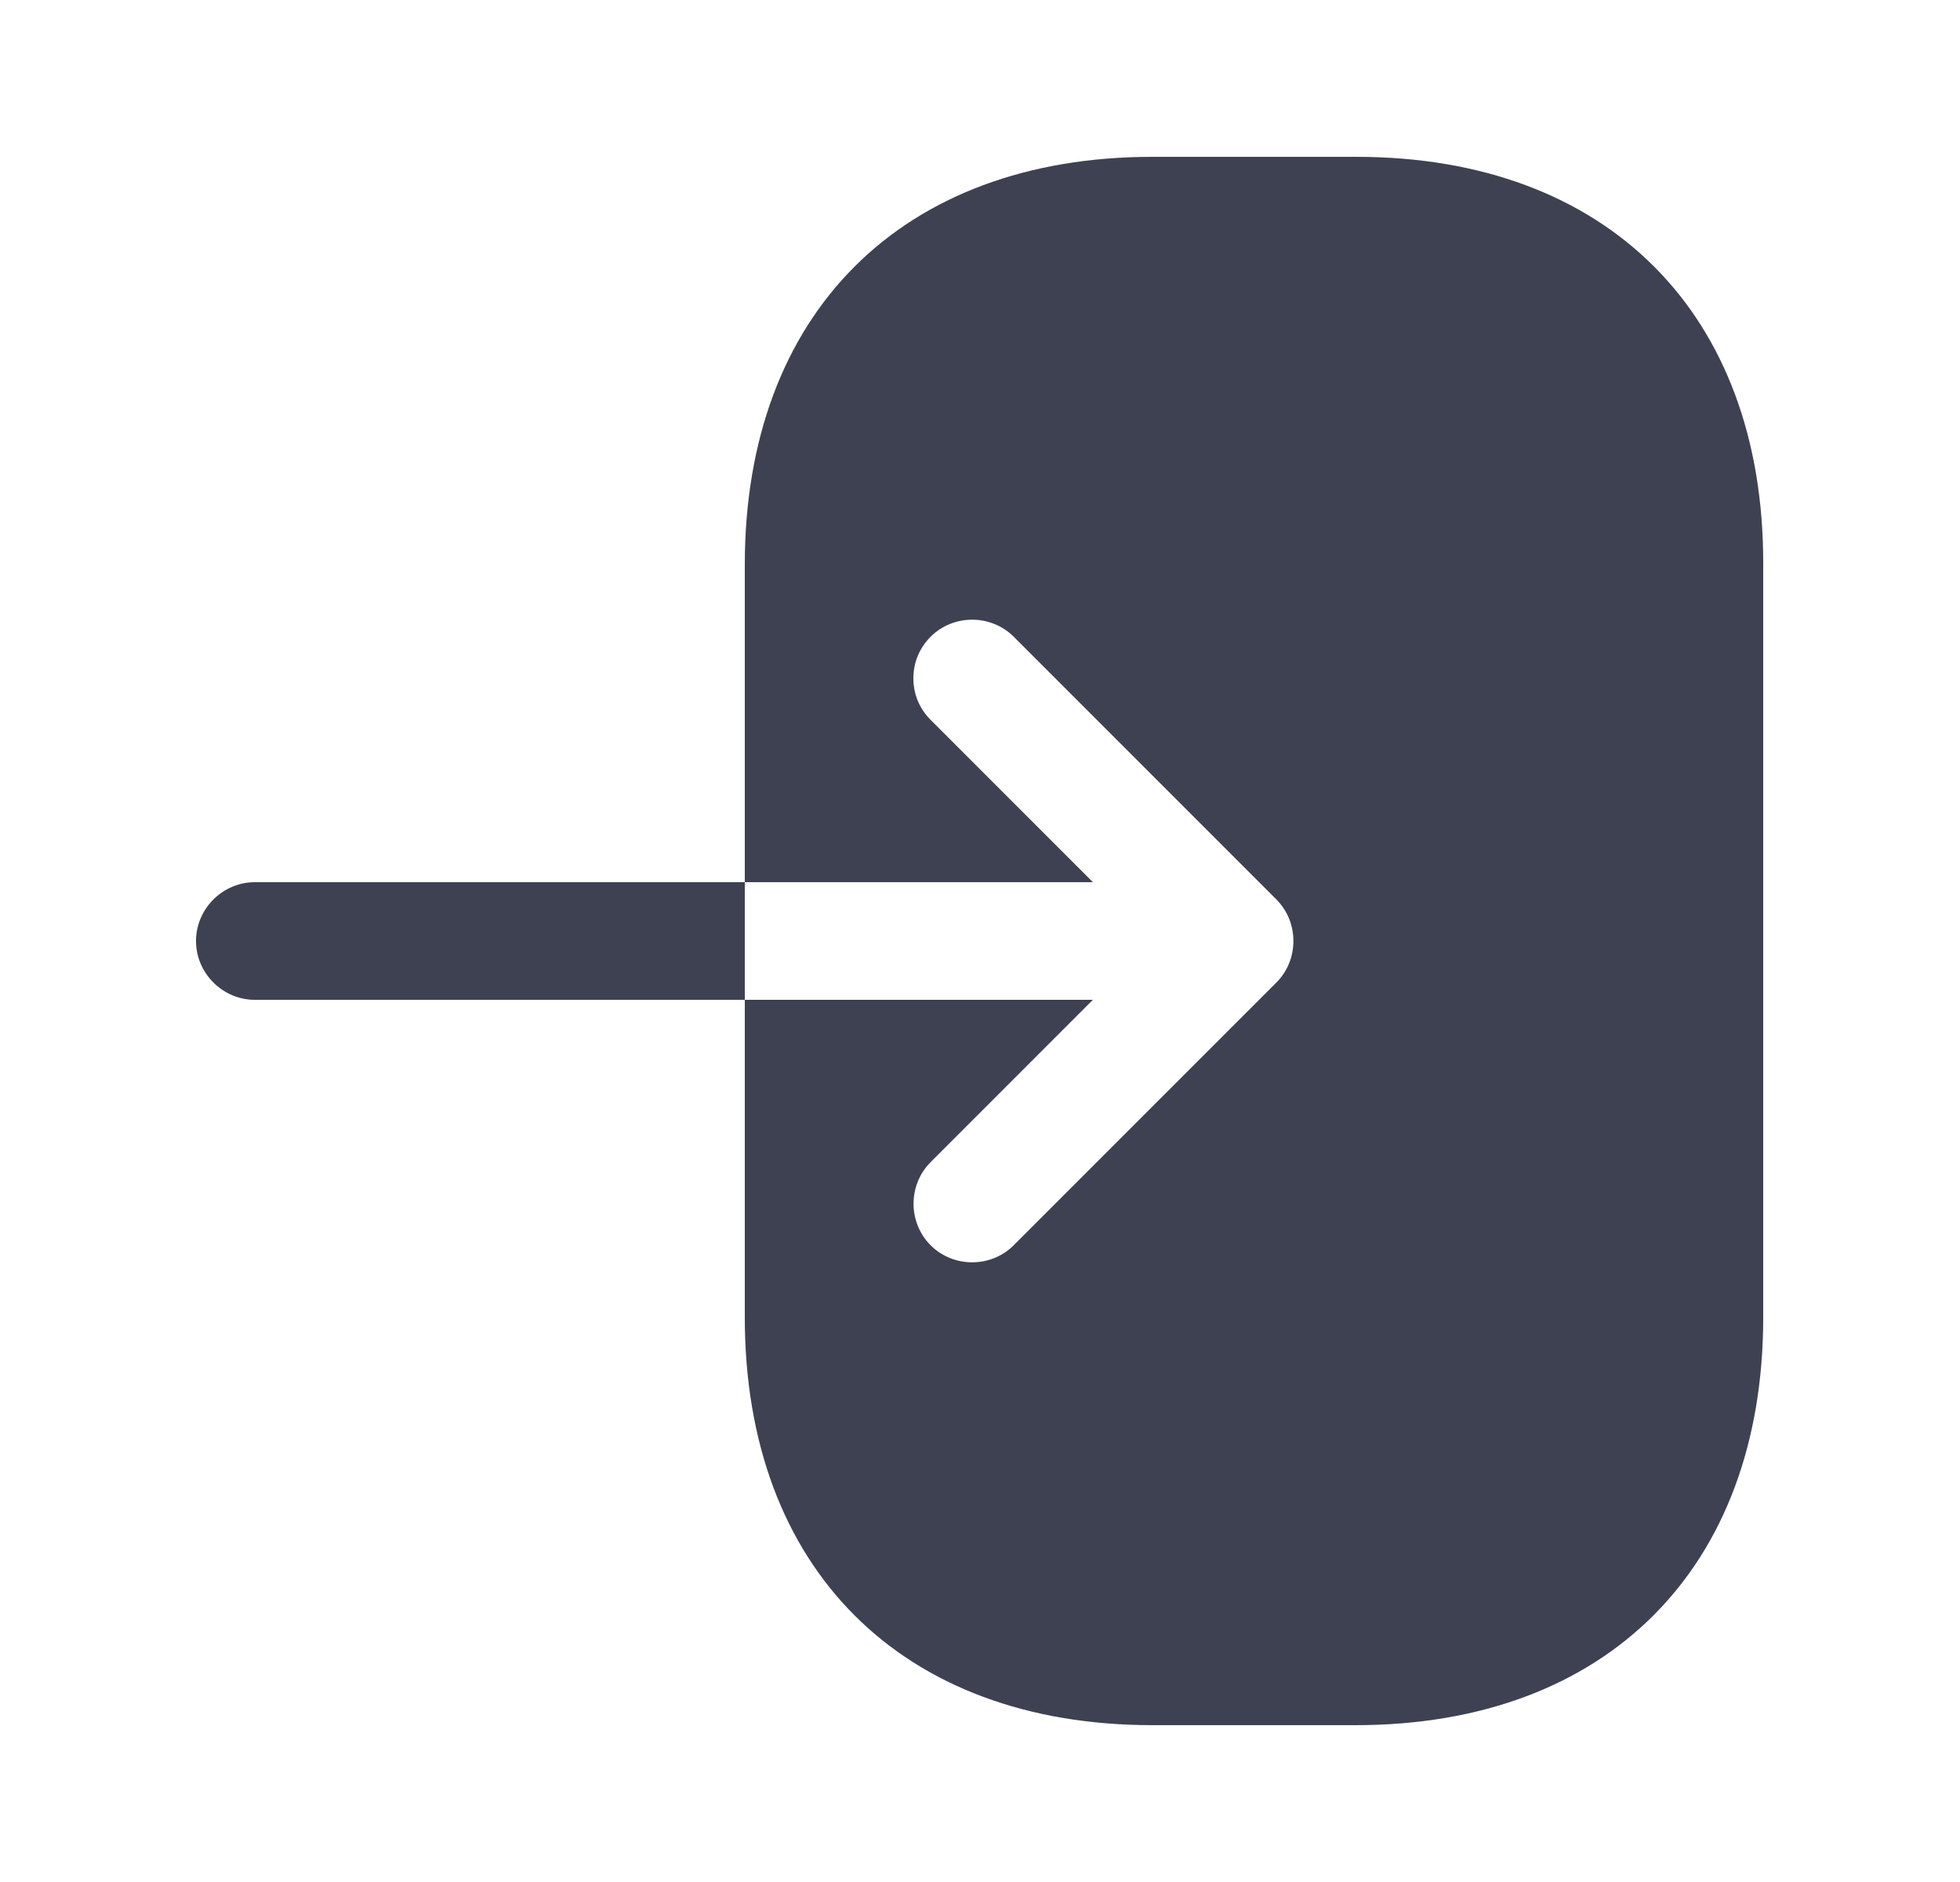 <svg width="25" height="24" viewBox="0 0 25 24" fill="none" xmlns="http://www.w3.org/2000/svg">
<path d="M17.3 2H14.7C11.5 2 9.5 4 9.5 7.2V11.25H13.94L11.87 9.18C11.72 9.03 11.65 8.84 11.65 8.65C11.65 8.46 11.72 8.27 11.87 8.12C12.16 7.83 12.64 7.83 12.93 8.12L16.28 11.47C16.57 11.76 16.57 12.24 16.28 12.53L12.93 15.88C12.64 16.17 12.16 16.17 11.87 15.88C11.58 15.59 11.58 15.11 11.87 14.82L13.94 12.75H9.5V16.8C9.5 20 11.5 22 14.7 22H17.29C20.49 22 22.49 20 22.49 16.8V7.2C22.5 4 20.5 2 17.3 2Z" fill="#3E4151"/>
<path d="M3.25 11.25C2.84 11.25 2.5 11.59 2.5 12C2.5 12.41 2.84 12.75 3.25 12.75H9.5V11.25H3.25Z" fill="#3E4151"/>
</svg>

